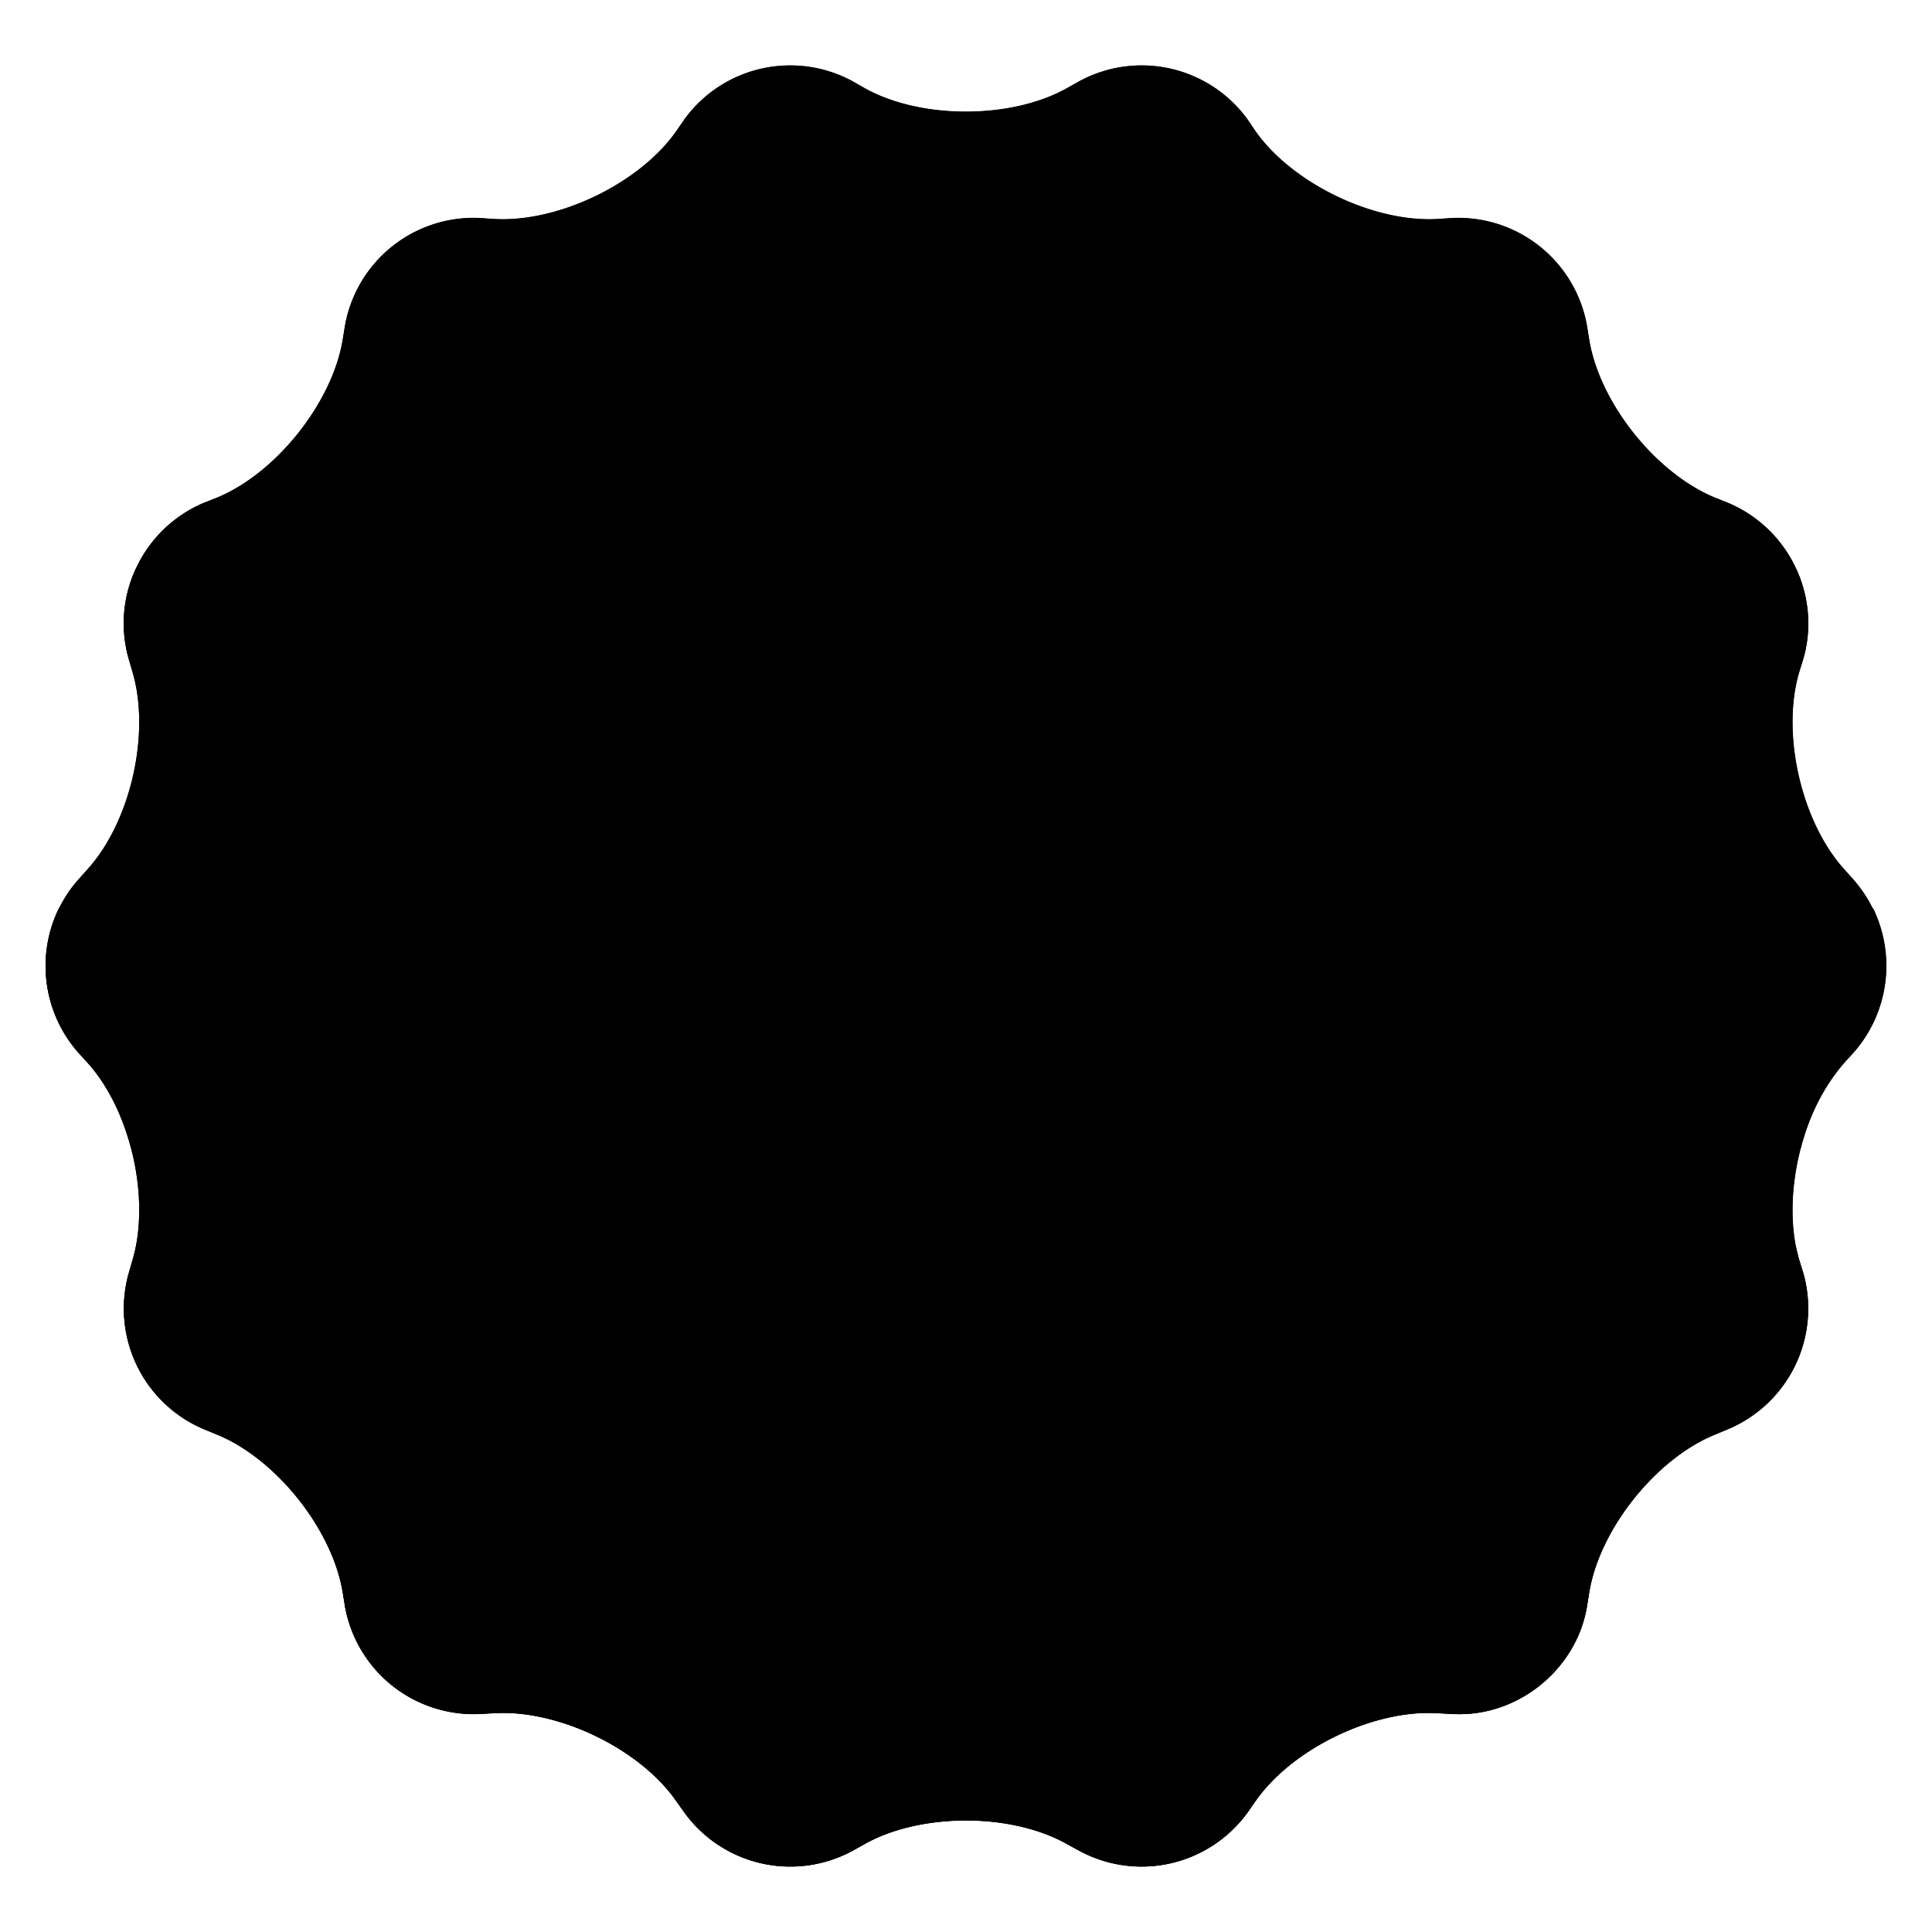 <svg xmlns="http://www.w3.org/2000/svg" width="100" height="100" viewBox="0 0 100 100" class="heroicon-exclamation heroicon heroicons-lg">
    <path class="heroicon-exclamation-background heroicon-component-fill" d="M44.76 95.44c2.9-1.62 7.58-1.63 10.47 0l.66.36a6.77 6.77 0 0 0 8.68-1.98l.42-.6c1.9-2.73 6.13-4.76 9.44-4.55l.75.04c3.3.21 6.42-2.27 6.96-5.55l.12-.74c.53-3.27 3.46-6.94 6.53-8.18l.7-.29a6.77 6.77 0 0 0 3.86-8.02l-.22-.71c-.94-3.18.1-7.76 2.33-10.22l.5-.55a6.77 6.77 0 0 0 0-8.9l-.5-.56c-2.22-2.45-3.27-7.03-2.33-10.2l.22-.73a6.77 6.77 0 0 0-3.87-8.02l-.69-.28c-3.07-1.25-6-4.91-6.53-8.19l-.12-.74a6.77 6.77 0 0 0-6.96-5.55l-.75.05c-3.3.2-7.53-1.83-9.44-4.54l-.42-.62a6.77 6.77 0 0 0-8.68-1.98l-.66.37c-2.89 1.62-7.58 1.62-10.47 0l-.65-.37a6.77 6.77 0 0 0-8.68 1.98L35 6.8c-1.9 2.71-6.13 4.75-9.44 4.54l-.74-.05a6.77 6.77 0 0 0-6.96 5.55l-.12.74c-.54 3.27-3.46 6.94-6.53 8.2l-.7.27a6.77 6.77 0 0 0-3.86 8.02l.21.72c.94 3.18-.1 7.75-2.33 10.21l-.5.56a6.77 6.77 0 0 0 0 8.9l.5.55c2.23 2.46 3.27 7.03 2.33 10.22l-.2.71a6.77 6.77 0 0 0 3.85 8.02l.7.29c3.07 1.24 6 4.91 6.53 8.18l.12.74a6.77 6.77 0 0 0 6.96 5.55l.74-.04c3.31-.21 7.54 1.82 9.44 4.54l.43.61a6.77 6.77 0 0 0 8.68 1.98l.65-.36z"></path>
    <path class="heroicon-exclamation-mark heroicon-component-accent heroicon-component-fill" d="M58 21l-4 40h-8l-4-40h16zm-8 58a7 7 0 1 1 0-14 7 7 0 0 1 0 14z"></path>
    <path class="heroicon-shadows" d="M7.03 64.56c-.05.22-.1.44-.17.66l-.2.71a6.77 6.77 0 0 0 3.85 8.02l.7.29c3.07 1.24 6 4.91 6.53 8.18l.12.74a6.77 6.77 0 0 0 6.96 5.55l.74-.04c3.31-.21 7.54 1.82 9.44 4.54l.43.61a6.77 6.77 0 0 0 8.68 1.98l.65-.36c2.9-1.62 7.58-1.63 10.47 0l.66.36a6.77 6.77 0 0 0 8.68-1.98l.42-.6c1.9-2.73 6.13-4.76 9.44-4.55l.75.04c3.3.21 6.42-2.27 6.96-5.55l.12-.74c.53-3.27 3.46-6.94 6.53-8.18l.7-.29a6.77 6.77 0 0 0 3.86-8.02l-.22-.71a7.72 7.72 0 0 1-.16-.66 6.64 6.64 0 0 1-3.49 3.4l-.69.28c-3.07 1.24-6 4.91-6.53 8.18l-.12.74a6.77 6.77 0 0 1-6.96 5.55l-.75-.04c-3.3-.21-7.53 1.82-9.44 4.54l-.42.61a6.77 6.77 0 0 1-8.68 1.98l-.66-.36c-2.89-1.63-7.58-1.62-10.47 0l-.65.36a6.77 6.77 0 0 1-8.68-1.98l-.43-.6c-1.9-2.73-6.13-4.76-9.44-4.55l-.74.04a6.77 6.77 0 0 1-6.96-5.55l-.12-.74c-.54-3.27-3.46-6.94-6.53-8.18l-.7-.29a6.64 6.64 0 0 1-3.48-3.4zm-.24-5.1c-.44-1.71-1.22-3.31-2.26-4.46l-.5-.55A6.8 6.8 0 0 1 3.05 47c.25.52.58 1 .98 1.45l.5.55c2.23 2.46 3.27 7.03 2.33 10.22l-.07.24zm0-24.92l-.14-.48a6.61 6.61 0 0 1 .38-4.62c.31 1.57.2 3.39-.24 5.1zm86.18-5.1c.66 1.43.83 3.07.38 4.62l-.15.48a11.66 11.66 0 0 1-.23-5.1zM96.95 47a6.8 6.8 0 0 1-.98 7.45l-.5.55a10.74 10.74 0 0 0-2.27 4.46l-.07-.24c-.94-3.18.1-7.76 2.33-10.22l.5-.55c.4-.44.73-.93.99-1.45z"></path>
    <path class="heroicon-outline" fill-rule="nonzero" d="M44.76 95.44l-.65.36a6.77 6.77 0 0 1-8.68-1.98l-.43-.6c-1.9-2.73-6.13-4.76-9.44-4.55l-.74.04a6.77 6.77 0 0 1-6.96-5.55l-.12-.74c-.54-3.27-3.46-6.94-6.53-8.18l-.7-.29a6.77 6.77 0 0 1-3.86-8.02l.21-.71c.94-3.19-.1-7.76-2.33-10.22l-.5-.55a6.77 6.77 0 0 1 0-8.9l.5-.56c2.23-2.46 3.27-7.03 2.33-10.2l-.2-.73a6.77 6.77 0 0 1 3.85-8.02l.7-.28c3.07-1.25 6-4.92 6.53-8.19l.12-.74a6.77 6.77 0 0 1 6.96-5.55l.74.05c3.31.2 7.54-1.83 9.44-4.54l.43-.62A6.77 6.77 0 0 1 44.1 4.2l.65.37c2.9 1.62 7.58 1.62 10.47 0l.66-.37a6.77 6.77 0 0 1 8.68 1.98l.42.62c1.9 2.71 6.13 4.75 9.44 4.54l.75-.05a6.77 6.77 0 0 1 6.96 5.55l.12.74c.53 3.28 3.46 6.94 6.53 8.2l.7.27a6.77 6.77 0 0 1 3.86 8.02l-.22.72c-.94 3.18.1 7.76 2.33 10.21l.5.56a6.77 6.77 0 0 1 0 8.9l-.5.55c-2.22 2.46-3.27 7.04-2.33 10.22l.22.71a6.77 6.77 0 0 1-3.87 8.02l-.69.29c-3.07 1.24-6 4.91-6.53 8.18l-.12.74a6.77 6.77 0 0 1-6.96 5.55l-.75-.04c-3.3-.21-7.53 1.82-9.44 4.54l-.42.61a6.77 6.77 0 0 1-8.68 1.98l-.66-.36c-2.89-1.63-7.58-1.62-10.47 0zm18.17-2.76l.43-.62c2.3-3.28 7.2-5.64 11.2-5.39l.74.05a4.77 4.77 0 0 0 4.86-3.88l.13-.74c.64-3.96 4.03-8.2 7.75-9.72l.69-.28a4.77 4.77 0 0 0 2.7-5.6l-.21-.72c-1.14-3.85.07-9.14 2.76-12.12l.5-.55a4.77 4.77 0 0 0 0-6.22l-.5-.55c-2.7-2.98-3.9-8.28-2.76-12.13l.2-.71a4.77 4.77 0 0 0-2.7-5.6l-.68-.29c-3.72-1.5-7.1-5.75-7.75-9.72l-.13-.73a4.77 4.77 0 0 0-4.86-3.88l-.74.05c-4 .25-8.9-2.1-11.2-5.4l-.43-.61a4.77 4.77 0 0 0-6.06-1.38l-.66.36c-3.5 1.97-8.93 1.97-12.43 0l-.65-.36c-2-1.12-4.75-.5-6.06 1.38l-.43.61c-2.3 3.3-7.2 5.65-11.2 5.4l-.75-.05a4.77 4.77 0 0 0-4.86 3.88l-.12.73c-.65 3.97-4.03 8.21-7.75 9.72l-.7.29a4.77 4.77 0 0 0-2.7 5.6l.22.71c1.14 3.85-.07 9.15-2.77 12.13l-.5.55a4.77 4.77 0 0 0 0 6.22l.5.55c2.7 2.98 3.9 8.27 2.77 12.12l-.21.72a4.77 4.77 0 0 0 2.7 5.6l.69.28c3.72 1.51 7.1 5.76 7.75 9.72l.12.74a4.77 4.77 0 0 0 4.86 3.88l.75-.05c4-.25 8.9 2.1 11.2 5.4l.43.6a4.77 4.77 0 0 0 6.06 1.39l.65-.37c3.5-1.96 8.93-1.96 12.43 0l.66.37c2 1.12 4.75.5 6.06-1.38zM58 21l-4 40h-8l-4-40h16zM47.8 59h4.39l3.6-36H44.2l3.6 36zm1.4-16h-1l-1.8-18h7.2l-.1 1h-6l1.7 17zm.8 36a7 7 0 1 1 0-14 7 7 0 0 1 0 14zm5-7a5 5 0 1 0-10 0 5 5 0 0 0 10 0zM24.54 24.54A35.89 35.89 0 0 1 50 14v1a34.89 34.89 0 0 0-24.75 10.25l-.7-.7zM21.2 28.4l.8.6a35.02 35.02 0 0 0-3.31 5.34l-.9-.45a36 36 0 0 1 3.4-5.5zM14 50c0-4.17.7-8.17 2.01-11.9l.94.33A34.95 34.95 0 0 0 15 50c0 5.63 1.33 10.94 3.69 15.65l-.9.45A35.85 35.85 0 0 1 14 50z"></path>
</svg>

